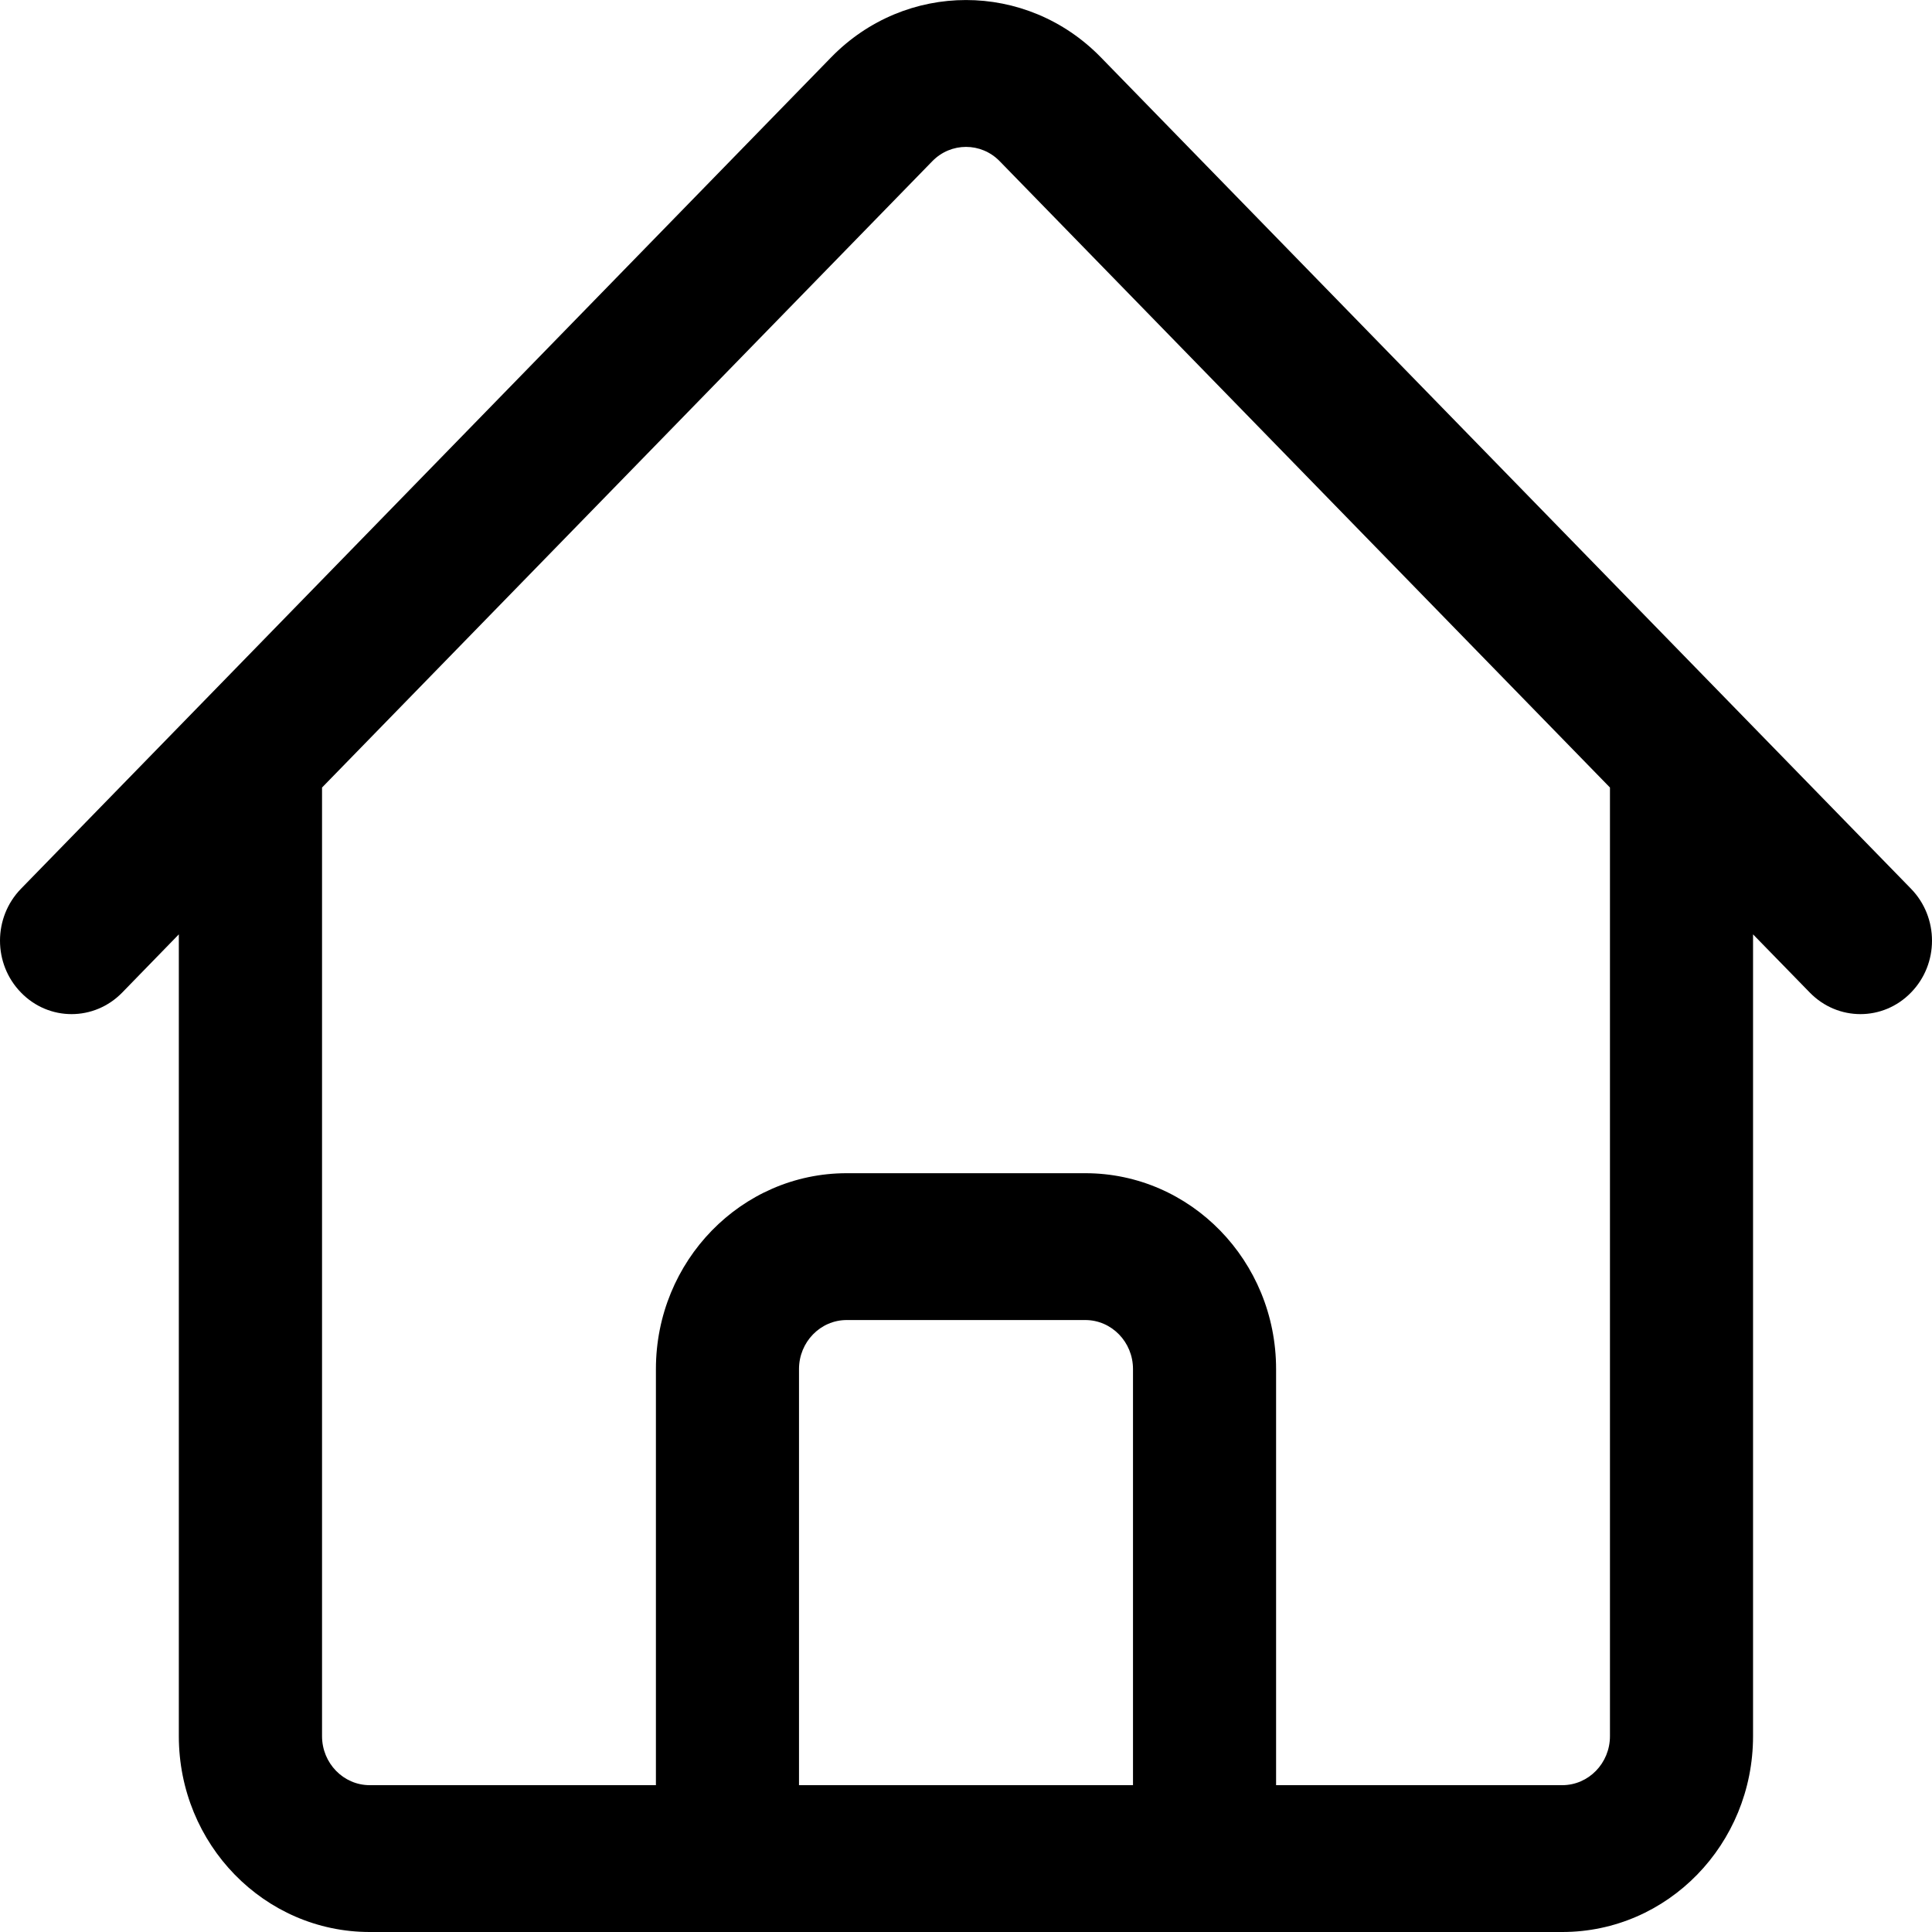 <svg width="16" height="16" viewBox="0 0 16 16" fill="none" xmlns="http://www.w3.org/2000/svg">
<path fill-rule="evenodd" clip-rule="evenodd" d="M8.279 1.335C8.125 1.177 7.875 1.177 7.721 1.335L2.667 6.522V14.378C2.667 14.602 2.844 14.784 3.062 14.784H5.432V11.338C5.432 10.442 6.14 9.716 7.012 9.716H8.988C9.86 9.716 10.568 10.442 10.568 11.338V14.784H12.938C13.156 14.784 13.333 14.602 13.333 14.378V6.522L8.279 1.335ZM9.383 14.784V11.338C9.383 11.114 9.206 10.932 8.988 10.932H7.012C6.794 10.932 6.617 11.114 6.617 11.338V14.784H9.383ZM1.012 8.22L1.481 7.738V14.378C1.481 15.274 2.189 16 3.062 16H12.938C13.811 16 14.518 15.274 14.518 14.378V7.738L14.988 8.22C15.22 8.458 15.595 8.458 15.826 8.22C16.058 7.983 16.058 7.598 15.826 7.36L9.117 0.475C8.5 -0.158 7.5 -0.158 6.883 0.475L0.174 7.36C-0.058 7.598 -0.058 7.983 0.174 8.22C0.405 8.458 0.78 8.458 1.012 8.22Z" fill="black"/>
</svg>

